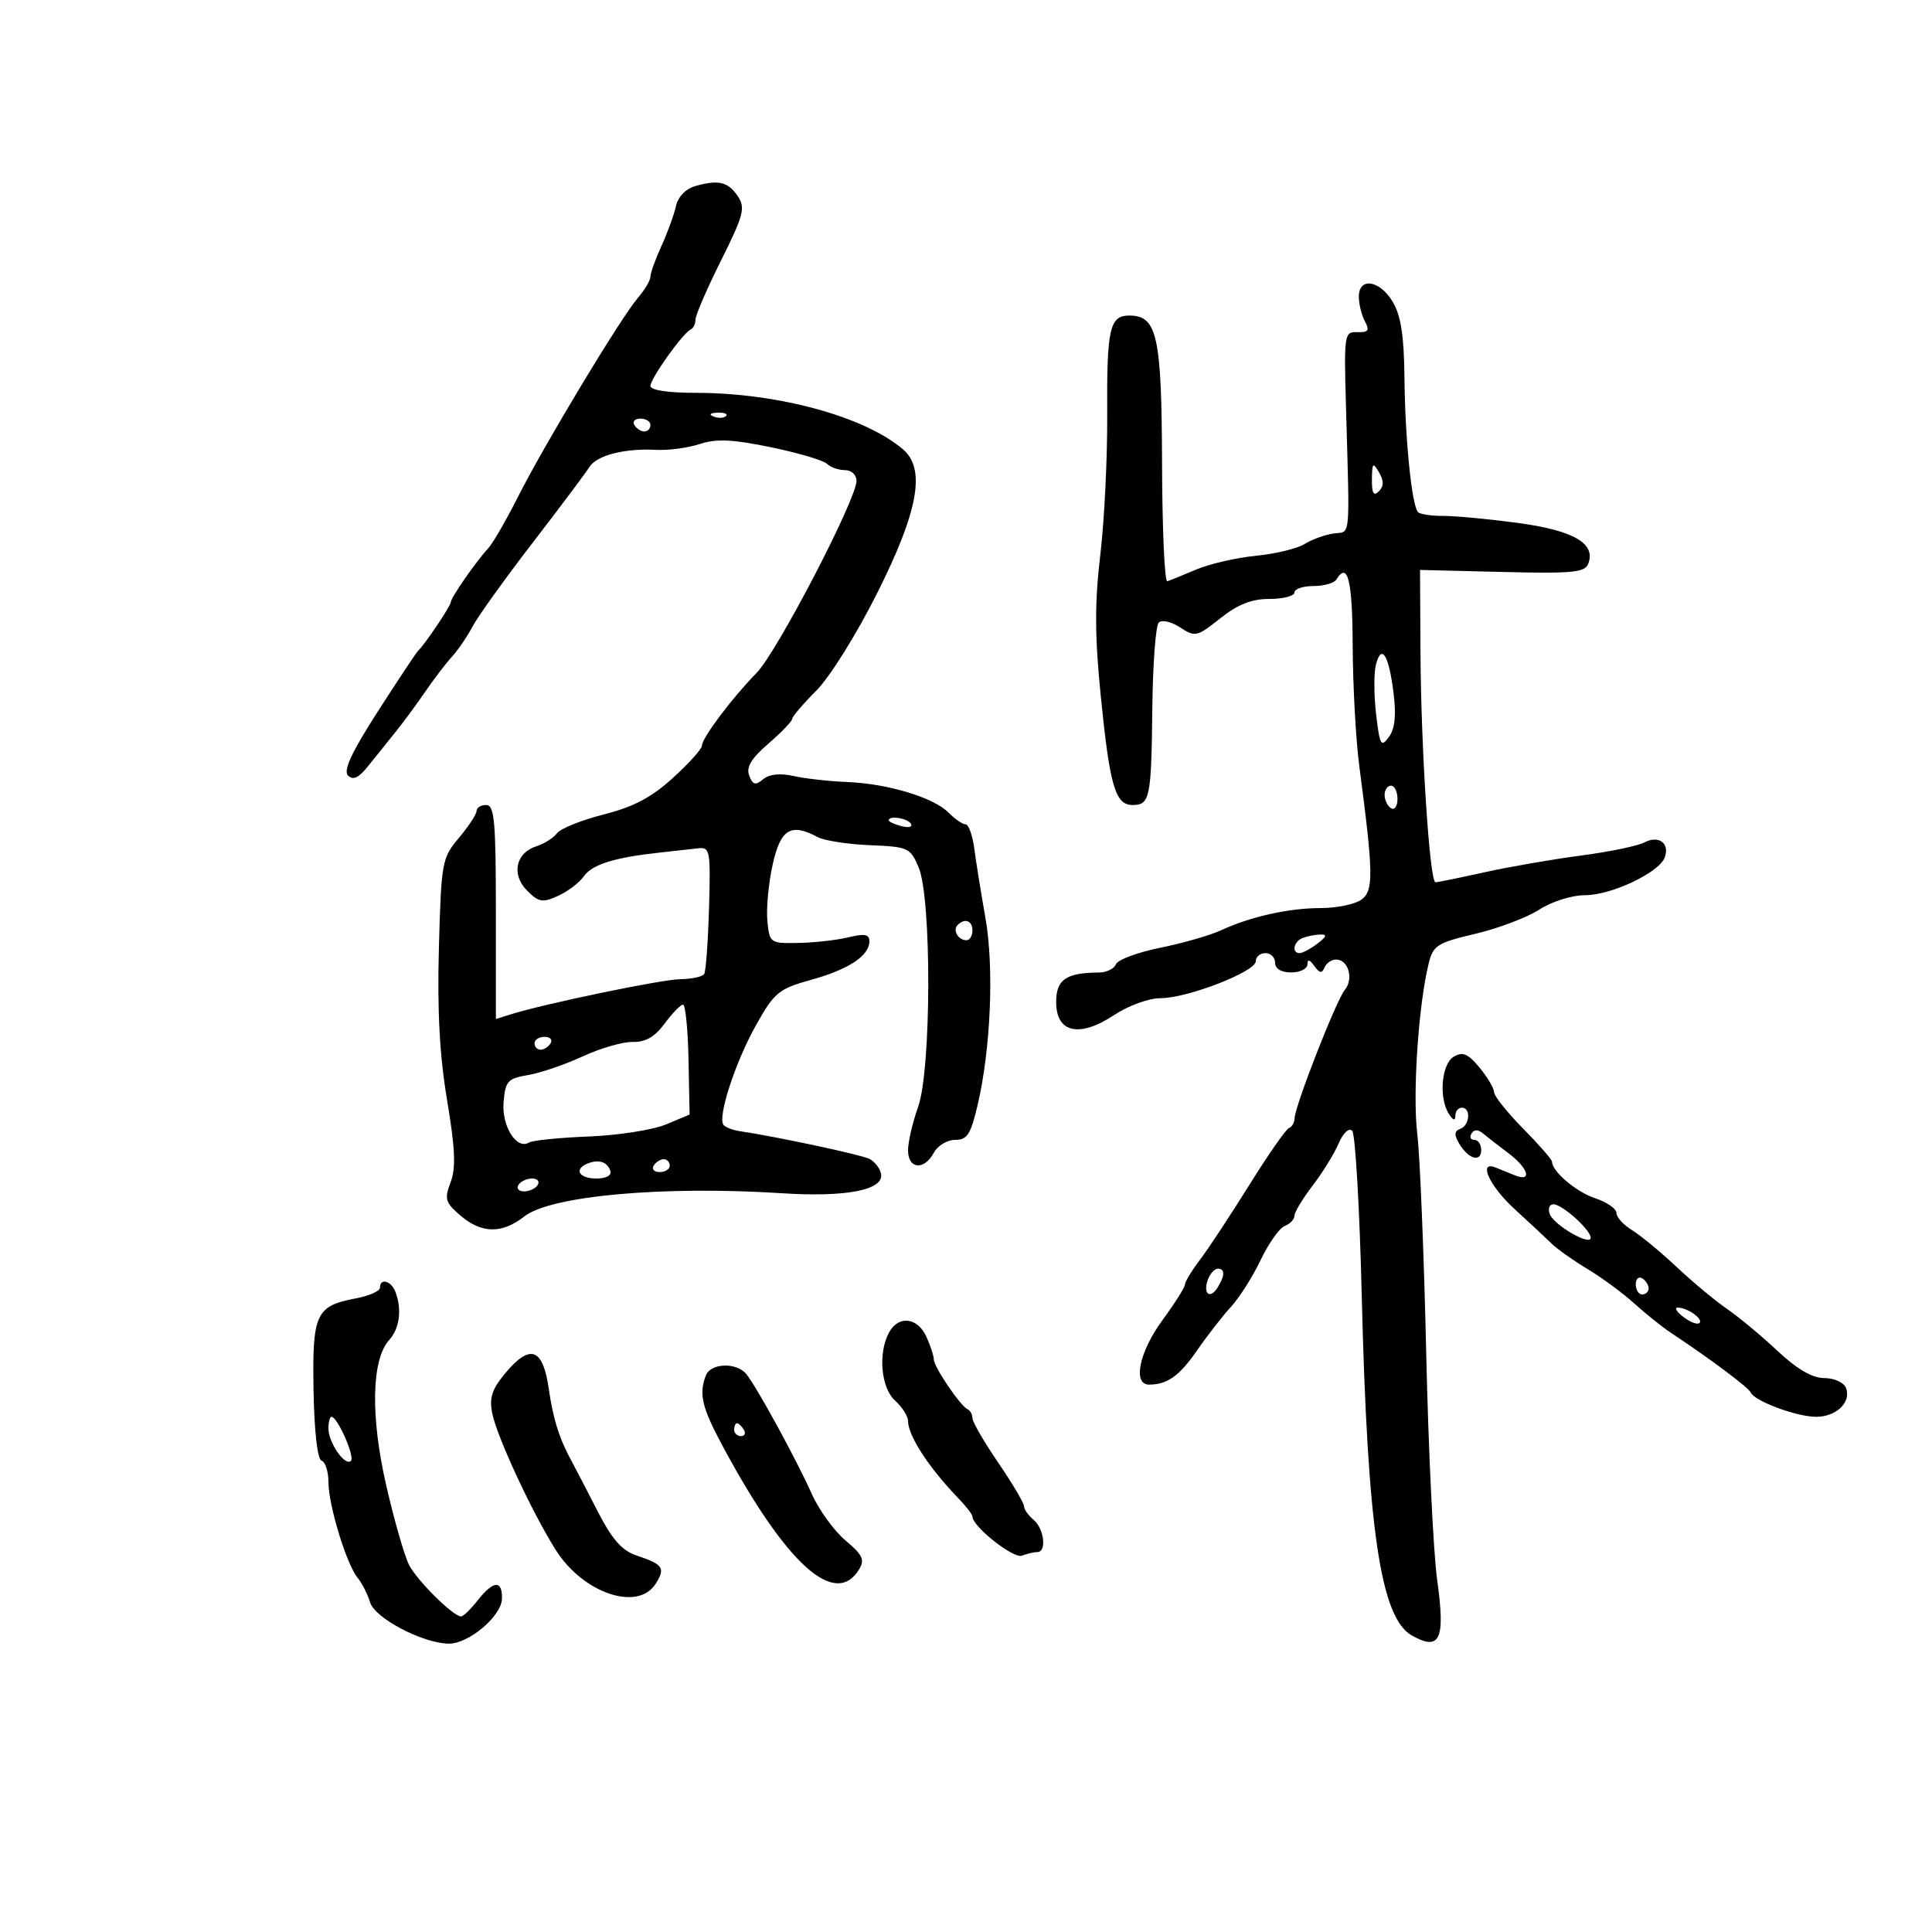 <svg xmlns="http://www.w3.org/2000/svg" width="300" height="300" viewBox="0 0 300 300" version="1.1">
	<path d="M 108.002 28.883 C 106.473 29.316, 105.290 30.541, 104.951 32.045 C 104.647 33.395, 103.634 36.173, 102.699 38.218 C 101.765 40.263, 101 42.397, 101 42.960 C 101 43.524, 100.126 45.001, 99.058 46.242 C 96.403 49.328, 84.543 69.007, 80.442 77.131 C 78.601 80.779, 76.511 84.391, 75.797 85.158 C 73.921 87.177, 70 92.819, 70 93.500 C 70 94.073, 66.004 100.028, 64.967 101 C 64.674 101.275, 61.852 105.518, 58.697 110.430 C 54.574 116.847, 53.267 119.661, 54.051 120.430 C 54.830 121.194, 55.709 120.786, 57.128 119 C 58.220 117.625, 60.100 115.286, 61.307 113.802 C 62.513 112.318, 64.625 109.460, 66 107.451 C 67.375 105.442, 69.264 102.967, 70.197 101.952 C 71.130 100.937, 72.556 98.845, 73.366 97.303 C 74.176 95.761, 78.363 89.925, 82.670 84.333 C 86.976 78.741, 90.950 73.439, 91.500 72.550 C 92.643 70.701, 96.923 69.596, 101.941 69.853 C 103.834 69.950, 106.868 69.539, 108.683 68.940 C 111.230 68.099, 113.749 68.215, 119.716 69.449 C 123.969 70.329, 127.888 71.488, 128.424 72.024 C 128.961 72.561, 130.210 73, 131.200 73 C 132.212 73, 133 73.728, 133 74.663 C 133 77.516, 120.656 101.253, 117.500 104.470 C 113.684 108.360, 109 114.591, 109 115.779 C 109 116.282, 106.975 118.536, 104.499 120.789 C 101.168 123.821, 98.375 125.296, 93.749 126.469 C 90.312 127.340, 87.048 128.651, 86.496 129.381 C 85.944 130.111, 84.505 131.022, 83.297 131.406 C 80.066 132.431, 79.359 135.803, 81.853 138.297 C 83.666 140.111, 84.247 140.208, 86.664 139.107 C 88.177 138.418, 89.979 137.047, 90.671 136.059 C 91.955 134.226, 95.390 133.157, 102.500 132.380 C 104.700 132.139, 107.371 131.843, 108.437 131.721 C 110.249 131.514, 110.355 132.111, 110.096 140.992 C 109.943 146.213, 109.608 150.826, 109.350 151.242 C 109.093 151.659, 107.446 152.018, 105.691 152.040 C 102.766 152.076, 84.559 155.853, 79.250 157.525 L 77 158.233 77 141.617 C 77 127.513, 76.773 125, 75.500 125 C 74.675 125, 74 125.415, 74 125.923 C 74 126.431, 72.770 128.309, 71.266 130.095 C 68.628 133.231, 68.519 133.826, 68.153 147.156 C 67.885 156.909, 68.258 163.865, 69.422 170.826 C 70.686 178.385, 70.813 181.361, 69.968 183.585 C 68.983 186.175, 69.146 186.729, 71.488 188.743 C 74.768 191.565, 77.953 191.611, 81.414 188.889 C 85.504 185.672, 103.003 184.100, 121.500 185.290 C 131.441 185.929, 137.299 184.770, 136.805 182.262 C 136.637 181.411, 135.825 180.369, 135 179.948 C 133.735 179.301, 120.534 176.484, 114.770 175.630 C 113.819 175.489, 112.744 175.078, 112.382 174.716 C 111.324 173.657, 114.143 164.959, 117.449 159.083 C 120.258 154.093, 120.933 153.542, 125.955 152.146 C 131.810 150.519, 135 148.405, 135 146.153 C 135 145.074, 134.249 144.933, 131.750 145.544 C 129.963 145.980, 126.475 146.374, 124 146.419 C 119.571 146.499, 119.495 146.445, 119.158 143 C 118.969 141.075, 119.339 137.137, 119.979 134.250 C 121.206 128.716, 122.794 127.749, 126.979 129.989 C 127.995 130.532, 131.635 131.095, 135.068 131.239 C 141.059 131.490, 141.363 131.629, 142.657 134.724 C 144.684 139.571, 144.618 166.139, 142.566 171.876 C 141.705 174.282, 141 177.320, 141 178.626 C 141 181.552, 143.509 181.787, 145 179 C 145.589 177.900, 147.077 177, 148.308 177 C 150.197 177, 150.743 176.147, 151.820 171.516 C 153.857 162.756, 154.373 150.206, 153.013 142.500 C 152.334 138.650, 151.556 133.813, 151.284 131.750 C 151.012 129.688, 150.405 128, 149.934 128 C 149.463 128, 148.273 127.182, 147.289 126.182 C 144.972 123.827, 137.827 121.675, 131.500 121.427 C 128.750 121.319, 125.033 120.902, 123.241 120.500 C 121.135 120.029, 119.458 120.205, 118.503 120.998 C 117.301 121.995, 116.895 121.889, 116.336 120.434 C 115.836 119.129, 116.647 117.780, 119.324 115.465 C 121.346 113.718, 123 111.998, 123 111.644 C 123 111.290, 124.688 109.310, 126.750 107.245 C 128.867 105.126, 133.010 98.484, 136.262 91.995 C 142.591 79.371, 143.766 72.830, 140.250 69.804 C 134.315 64.695, 120.798 61, 108.042 61 C 103.720 61, 101 60.588, 101 59.933 C 101 58.770, 106.036 51.706, 107.250 51.167 C 107.662 50.983, 108 50.282, 108 49.608 C 108 48.935, 109.783 44.814, 111.962 40.451 C 115.452 33.464, 115.765 32.279, 114.593 30.509 C 113.085 28.235, 111.597 27.868, 108.002 28.883 M 211 46.066 C 211 47.202, 211.423 48.922, 211.940 49.889 C 212.702 51.312, 212.481 51.632, 210.779 51.573 C 208.742 51.502, 208.687 51.859, 208.999 63 C 209.596 84.345, 209.779 82.461, 207.073 82.843 C 205.739 83.031, 203.714 83.766, 202.573 84.475 C 201.433 85.185, 198.025 86.008, 195 86.305 C 191.975 86.602, 187.815 87.560, 185.755 88.434 C 183.695 89.308, 181.670 90.130, 181.255 90.261 C 180.840 90.393, 180.474 82.175, 180.443 72 C 180.382 52.142, 179.688 49, 175.366 49 C 172.293 49, 171.846 51.013, 171.926 64.500 C 171.966 71.100, 171.482 80.861, 170.851 86.191 C 169.973 93.614, 169.990 98.732, 170.925 108.067 C 172.329 122.082, 173.180 125, 175.868 125 C 178.561 125, 178.780 123.925, 178.933 109.948 C 179.008 103.118, 179.456 97.144, 179.928 96.672 C 180.406 96.194, 181.874 96.526, 183.238 97.421 C 185.580 98.955, 185.861 98.892, 189.483 96.014 C 192.222 93.837, 194.348 93, 197.138 93 C 199.262 93, 201 92.550, 201 92 C 201 91.450, 202.323 91, 203.941 91 C 205.559 91, 207.160 90.550, 207.500 90 C 209.280 87.119, 210.004 90.035, 210.044 100.250 C 210.068 106.438, 210.533 114.875, 211.076 119 C 213.276 135.697, 213.317 138.295, 211.401 139.696 C 210.420 140.413, 207.566 141.003, 205.059 141.006 C 200.067 141.012, 194.162 142.336, 189.500 144.495 C 187.850 145.259, 183.633 146.465, 180.129 147.175 C 176.625 147.885, 173.540 149.036, 173.272 149.733 C 173.005 150.430, 171.822 151.006, 170.643 151.014 C 165.533 151.046, 164 152.104, 164 155.598 C 164 160.387, 167.598 161.193, 173.005 157.615 C 175.220 156.150, 178.378 155, 180.189 155 C 184.380 155, 195 150.880, 195 149.255 C 195 148.565, 195.675 148, 196.500 148 C 197.325 148, 198 148.675, 198 149.500 C 198 150.433, 198.944 151, 200.500 151 C 201.875 151, 203.007 150.438, 203.015 149.750 C 203.026 148.903, 203.372 148.983, 204.091 150 C 204.890 151.129, 205.278 151.191, 205.659 150.250 C 205.938 149.563, 206.756 149, 207.476 149 C 209.381 149, 210.236 152.011, 208.817 153.721 C 207.486 155.324, 201.053 171.782, 201.020 173.667 C 201.009 174.308, 200.615 174.983, 200.144 175.167 C 199.672 175.350, 196.904 179.325, 193.991 184 C 191.078 188.675, 187.639 193.892, 186.348 195.594 C 185.056 197.296, 184 199.036, 184 199.460 C 184 199.885, 182.425 202.378, 180.500 205 C 176.903 209.901, 175.841 215, 178.418 215 C 181.273 215, 183.131 213.670, 185.923 209.630 C 187.492 207.358, 189.839 204.346, 191.138 202.935 C 192.437 201.524, 194.514 198.247, 195.753 195.653 C 196.992 193.058, 198.679 190.677, 199.503 190.361 C 200.326 190.045, 201 189.336, 201 188.787 C 201 188.237, 202.257 186.148, 203.794 184.144 C 205.331 182.140, 207.152 179.194, 207.842 177.598 C 208.573 175.906, 209.460 175.072, 209.970 175.598 C 210.450 176.094, 211.114 187.525, 211.445 201 C 212.341 237.504, 214.360 251.222, 219.242 253.962 C 223.625 256.423, 224.453 254.598, 223.163 245.324 C 222.565 241.021, 221.798 225.125, 221.459 210 C 221.120 194.875, 220.493 179.575, 220.067 176 C 219.326 169.782, 220.274 155.836, 221.869 149.508 C 222.550 146.805, 223.245 146.370, 229.062 145.008 C 232.603 144.179, 237.075 142.489, 239 141.254 C 240.990 139.977, 244.077 139.006, 246.155 139.004 C 250.212 139, 257.590 135.510, 258.488 133.171 C 259.334 130.965, 257.564 129.628, 255.357 130.807 C 254.336 131.352, 249.900 132.271, 245.500 132.848 C 241.100 133.426, 234.350 134.596, 230.500 135.449 C 226.651 136.302, 223.230 137, 222.900 137 C 222.009 137, 220.657 116.369, 220.573 101.500 L 220.500 88.500 233.257 88.813 C 244.218 89.083, 246.101 88.901, 246.628 87.526 C 247.832 84.390, 244.349 82.369, 235.739 81.207 C 231.208 80.596, 225.991 80.103, 224.147 80.112 C 222.303 80.121, 220.525 79.859, 220.196 79.530 C 219.226 78.559, 218.175 68.171, 218.084 58.654 C 218.023 52.212, 217.534 49.020, 216.284 46.904 C 214.270 43.494, 211 42.975, 211 46.066 M 110.813 64.683 C 111.534 64.972, 112.397 64.936, 112.729 64.604 C 113.061 64.272, 112.471 64.036, 111.417 64.079 C 110.252 64.127, 110.015 64.364, 110.813 64.683 M 98.500 66 C 98.840 66.550, 99.541 67, 100.059 67 C 100.577 67, 101 66.550, 101 66 C 101 65.450, 100.298 65, 99.441 65 C 98.584 65, 98.160 65.450, 98.500 66 M 213.030 74.450 C 213.008 76.601, 213.299 77.101, 214.104 76.296 C 214.895 75.505, 214.903 74.670, 214.134 73.346 C 213.193 71.728, 213.057 71.864, 213.030 74.450 M 213.658 103.184 C 213.323 104.458, 213.333 107.929, 213.679 110.898 C 214.246 115.745, 214.448 116.107, 215.663 114.446 C 216.607 113.155, 216.825 111.073, 216.383 107.548 C 215.649 101.681, 214.527 99.884, 213.658 103.184 M 215 123.441 C 215 124.234, 215.450 125.160, 216 125.500 C 216.550 125.840, 217 125.191, 217 124.059 C 217 122.927, 216.550 122, 216 122 C 215.450 122, 215 122.648, 215 123.441 M 138 127.383 C 138 127.594, 138.901 128.002, 140.001 128.290 C 141.102 128.578, 141.751 128.405, 141.442 127.907 C 140.904 127.036, 138 126.594, 138 127.383 M 148.694 143.639 C 147.895 144.438, 148.798 146, 150.059 146 C 150.577 146, 151 145.325, 151 144.500 C 151 142.954, 149.820 142.513, 148.694 143.639 M 202.250 145.662 C 200.867 146.220, 200.531 148, 201.809 148 C 202.254 148, 203.491 147.339, 204.559 146.532 C 206.005 145.438, 206.118 145.076, 205 145.111 C 204.175 145.137, 202.938 145.385, 202.250 145.662 M 103.207 158.934 C 101.675 161.006, 100.225 161.845, 98.269 161.791 C 96.746 161.750, 93.250 162.756, 90.500 164.029 C 87.750 165.301, 83.925 166.608, 82 166.932 C 78.832 167.467, 78.471 167.866, 78.197 171.137 C 77.884 174.875, 80.227 178.596, 82.147 177.409 C 82.689 177.074, 86.863 176.653, 91.422 176.474 C 95.981 176.294, 101.369 175.455, 103.396 174.608 L 107.081 173.068 106.912 164.534 C 106.820 159.840, 106.437 156, 106.060 156 C 105.684 156, 104.400 157.320, 103.207 158.934 M 83 162 C 83 162.550, 83.423 163, 83.941 163 C 84.459 163, 85.160 162.550, 85.500 162 C 85.840 161.450, 85.416 161, 84.559 161 C 83.702 161, 83 161.450, 83 162 M 225.750 164.078 C 223.823 165.203, 223.378 170.491, 225 173 C 225.646 174, 225.974 174.083, 225.985 173.250 C 225.993 172.563, 226.450 172, 227 172 C 228.442 172, 228.233 174.749, 226.750 175.288 C 225.823 175.625, 225.777 176.214, 226.571 177.562 C 227.991 179.972, 230 180.570, 230 178.583 C 230 177.713, 229.523 177, 228.941 177 C 228.359 177, 228.157 176.554, 228.494 176.010 C 228.897 175.358, 229.515 175.362, 230.303 176.021 C 230.961 176.571, 232.738 177.950, 234.250 179.083 C 237.324 181.388, 237.971 183.604, 235.250 182.511 C 234.287 182.124, 232.938 181.578, 232.250 181.297 C 229.455 180.154, 231.267 184.164, 235.149 187.710 C 237.431 189.794, 240.018 192.209, 240.899 193.075 C 241.780 193.941, 244.300 195.729, 246.500 197.047 C 248.700 198.365, 251.967 200.770, 253.760 202.392 C 255.553 204.013, 258.093 206.050, 259.405 206.920 C 265.548 210.989, 271.532 215.462, 271.842 216.217 C 272.386 217.543, 278.982 220, 282 220 C 285.155 220, 287.497 217.737, 286.643 215.513 C 286.320 214.669, 284.832 213.994, 283.281 213.988 C 281.401 213.979, 279.043 212.609, 276 209.756 C 273.525 207.435, 269.994 204.500, 268.154 203.233 C 266.313 201.966, 262.789 199.033, 260.323 196.715 C 257.857 194.397, 254.750 191.833, 253.420 191.018 C 252.089 190.203, 251 189.001, 251 188.346 C 251 187.691, 249.523 186.668, 247.717 186.072 C 244.765 185.097, 241 181.912, 241 180.388 C 241 180.064, 238.975 177.745, 236.500 175.235 C 234.025 172.724, 231.998 170.182, 231.995 169.585 C 231.992 168.988, 230.980 167.275, 229.745 165.778 C 227.959 163.613, 227.142 163.265, 225.750 164.078 M 91.250 180.667 C 89.067 181.540, 89.902 183, 92.583 183 C 94.133 183, 95.008 182.525, 94.771 181.813 C 94.302 180.406, 92.979 179.975, 91.250 180.667 M 101.500 181 C 101.160 181.550, 101.584 182, 102.441 182 C 103.298 182, 104 181.550, 104 181 C 104 180.450, 103.577 180, 103.059 180 C 102.541 180, 101.840 180.450, 101.500 181 M 80.500 184 C 80.160 184.550, 80.557 185, 81.382 185 C 82.207 185, 83.160 184.550, 83.500 184 C 83.840 183.450, 83.443 183, 82.618 183 C 81.793 183, 80.840 183.450, 80.500 184 M 240.653 188.537 C 241.311 190.253, 247 193.536, 247 192.200 C 247 190.973, 242.582 187, 241.217 187 C 240.582 187, 240.328 187.692, 240.653 188.537 M 187.583 198.643 C 186.746 200.825, 187.858 201.839, 189.039 199.971 C 190.222 198.101, 190.247 197, 189.107 197 C 188.616 197, 187.930 197.739, 187.583 198.643 M 254 199.441 C 254 200.298, 254.450 201, 255 201 C 255.550 201, 256 200.577, 256 200.059 C 256 199.541, 255.550 198.840, 255 198.500 C 254.450 198.160, 254 198.584, 254 199.441 M 59 199.955 C 59 200.480, 57.324 201.224, 55.275 201.608 C 49.033 202.779, 48.476 203.989, 48.687 215.910 C 48.801 222.306, 49.293 226.598, 49.937 226.812 C 50.522 227.007, 51 228.507, 51 230.145 C 51 233.710, 53.802 242.895, 55.531 245 C 56.209 245.825, 57.083 247.546, 57.473 248.825 C 58.224 251.285, 65.659 255.181, 69.691 255.226 C 72.776 255.260, 77.878 250.948, 77.945 248.250 C 78.017 245.305, 76.619 245.398, 74.179 248.500 C 73.097 249.875, 71.936 251, 71.597 251 C 70.381 251, 64.772 245.447, 63.517 243 C 62.812 241.625, 61.222 236.090, 59.983 230.700 C 57.504 219.915, 57.681 211.115, 60.438 208.068 C 62.060 206.276, 62.439 203.307, 61.393 200.582 C 60.733 198.863, 59 198.409, 59 199.955 M 261.427 204.521 C 262.487 205.323, 263.599 205.735, 263.898 205.435 C 264.526 204.808, 261.986 203.023, 260.500 203.047 C 259.950 203.056, 260.367 203.720, 261.427 204.521 M 138.035 206.934 C 136.311 210.156, 136.800 215.509, 139 217.500 C 140.100 218.495, 141 219.921, 141 220.669 C 141 222.930, 144.245 227.917, 148.750 232.580 C 149.988 233.861, 151 235.170, 151 235.488 C 151 237.034, 157.369 242.072, 158.685 241.567 C 159.498 241.255, 160.577 241, 161.082 241 C 162.560 241, 162.136 237.358, 160.500 236 C 159.675 235.315, 159 234.355, 159 233.866 C 159 233.377, 157.200 230.340, 155 227.117 C 152.800 223.894, 151 220.787, 151 220.212 C 151 219.637, 150.662 219.017, 150.250 218.833 C 149.136 218.338, 145 212.236, 145 211.088 C 145 210.541, 144.478 208.948, 143.839 207.547 C 142.464 204.529, 139.490 204.215, 138.035 206.934 M 78.541 213.134 C 76.397 215.682, 75.951 217.012, 76.428 219.432 C 77.147 223.074, 82.612 234.840, 86.290 240.667 C 90.555 247.423, 99.084 250.297, 101.829 245.903 C 103.351 243.465, 102.991 242.938, 98.843 241.535 C 96.533 240.753, 95.032 239.031, 92.713 234.500 C 91.024 231.200, 89.271 227.825, 88.819 227 C 86.858 223.428, 85.897 220.398, 85.210 215.622 C 84.307 209.352, 82.341 208.618, 78.541 213.134 M 109.607 213.582 C 108.491 216.491, 108.978 218.527, 112.250 224.614 C 122.079 242.901, 129.686 249.766, 133.398 243.699 C 134.313 242.203, 133.955 241.439, 131.288 239.199 C 129.522 237.714, 127.172 234.475, 126.066 232 C 123.661 226.618, 117.443 215.238, 115.874 213.348 C 114.340 211.500, 110.349 211.649, 109.607 213.582 M 51 221.809 C 51 224.020, 53.586 227.747, 54.492 226.841 C 55.136 226.197, 52.402 220, 51.474 220 C 51.213 220, 51 220.814, 51 221.809 M 114 222 C 114 222.550, 114.477 223, 115.059 223 C 115.641 223, 115.840 222.550, 115.500 222 C 115.160 221.450, 114.684 221, 114.441 221 C 114.198 221, 114 221.450, 114 222" stroke="none" fill="black" fill-rule="evenodd"/>
</svg>